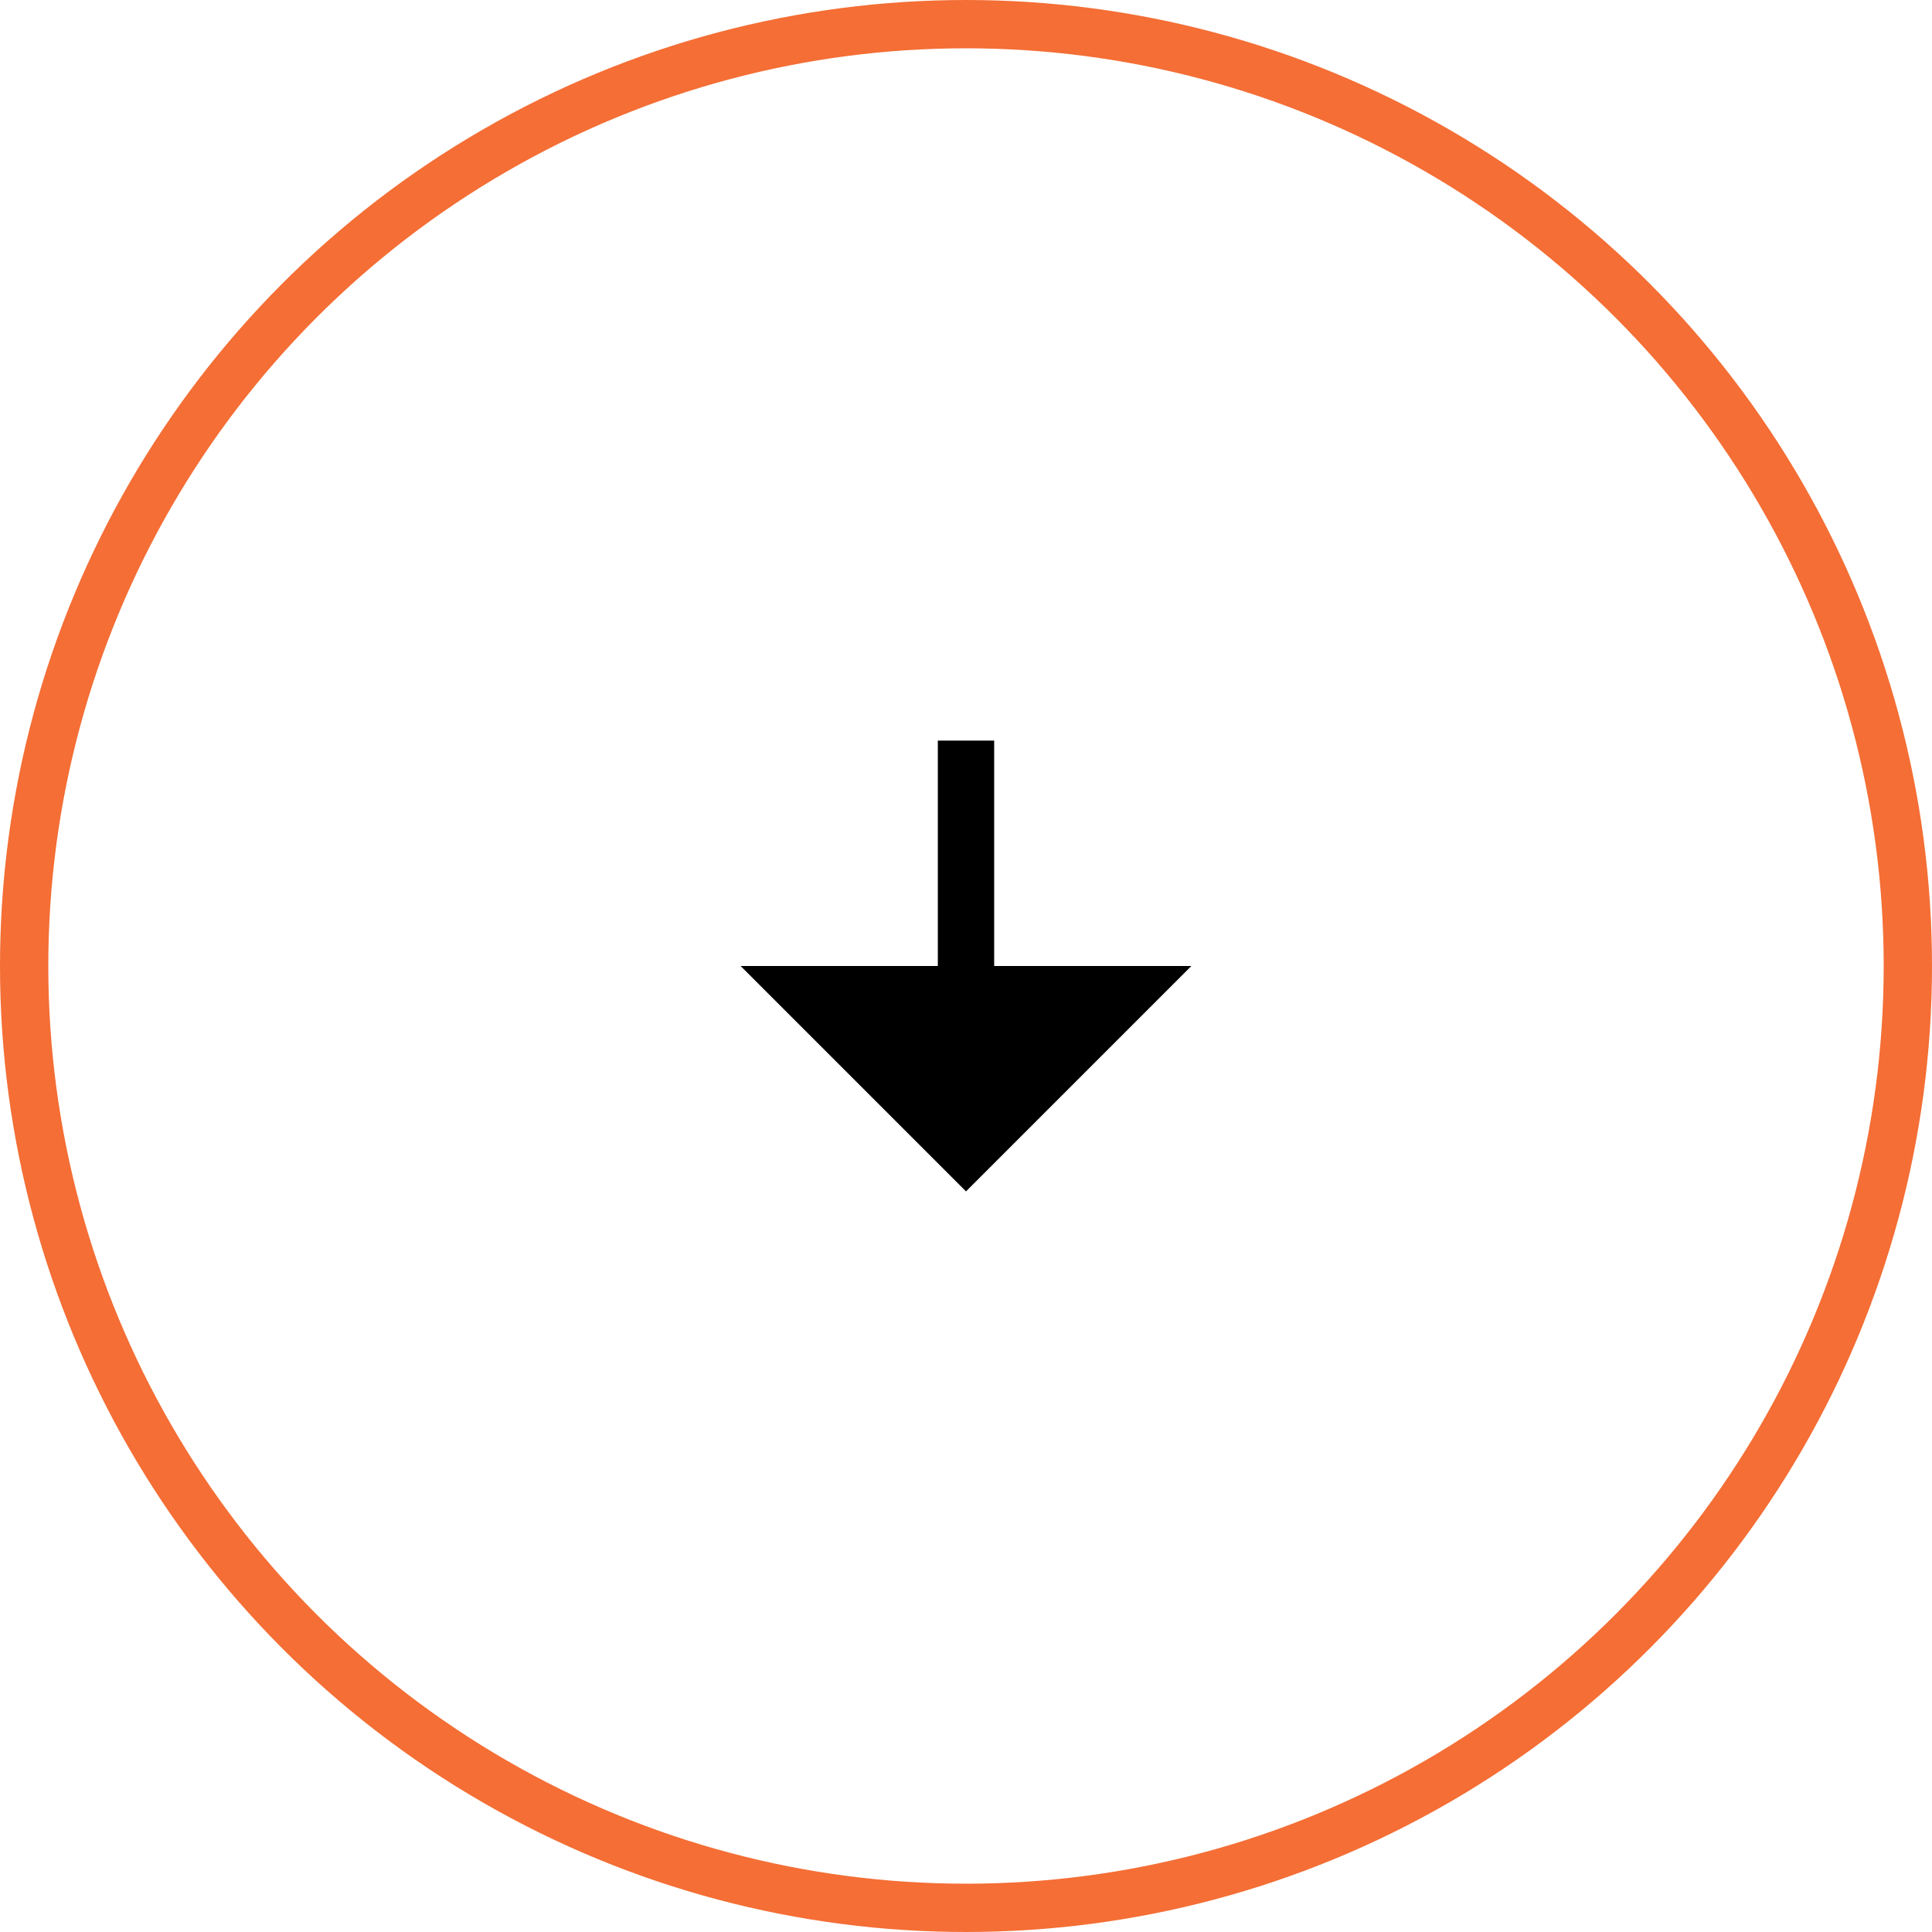 <svg width="120" height="120" viewBox="0 0 120 120" fill="none" xmlns="http://www.w3.org/2000/svg">
<circle cx="60" cy="60" r="58.5" stroke="#F46E35" stroke-width="3"/>
<path d="M61.75 60H74L60 74L46 60H58.25V46H61.75V60Z" fill="black"/>
</svg>
